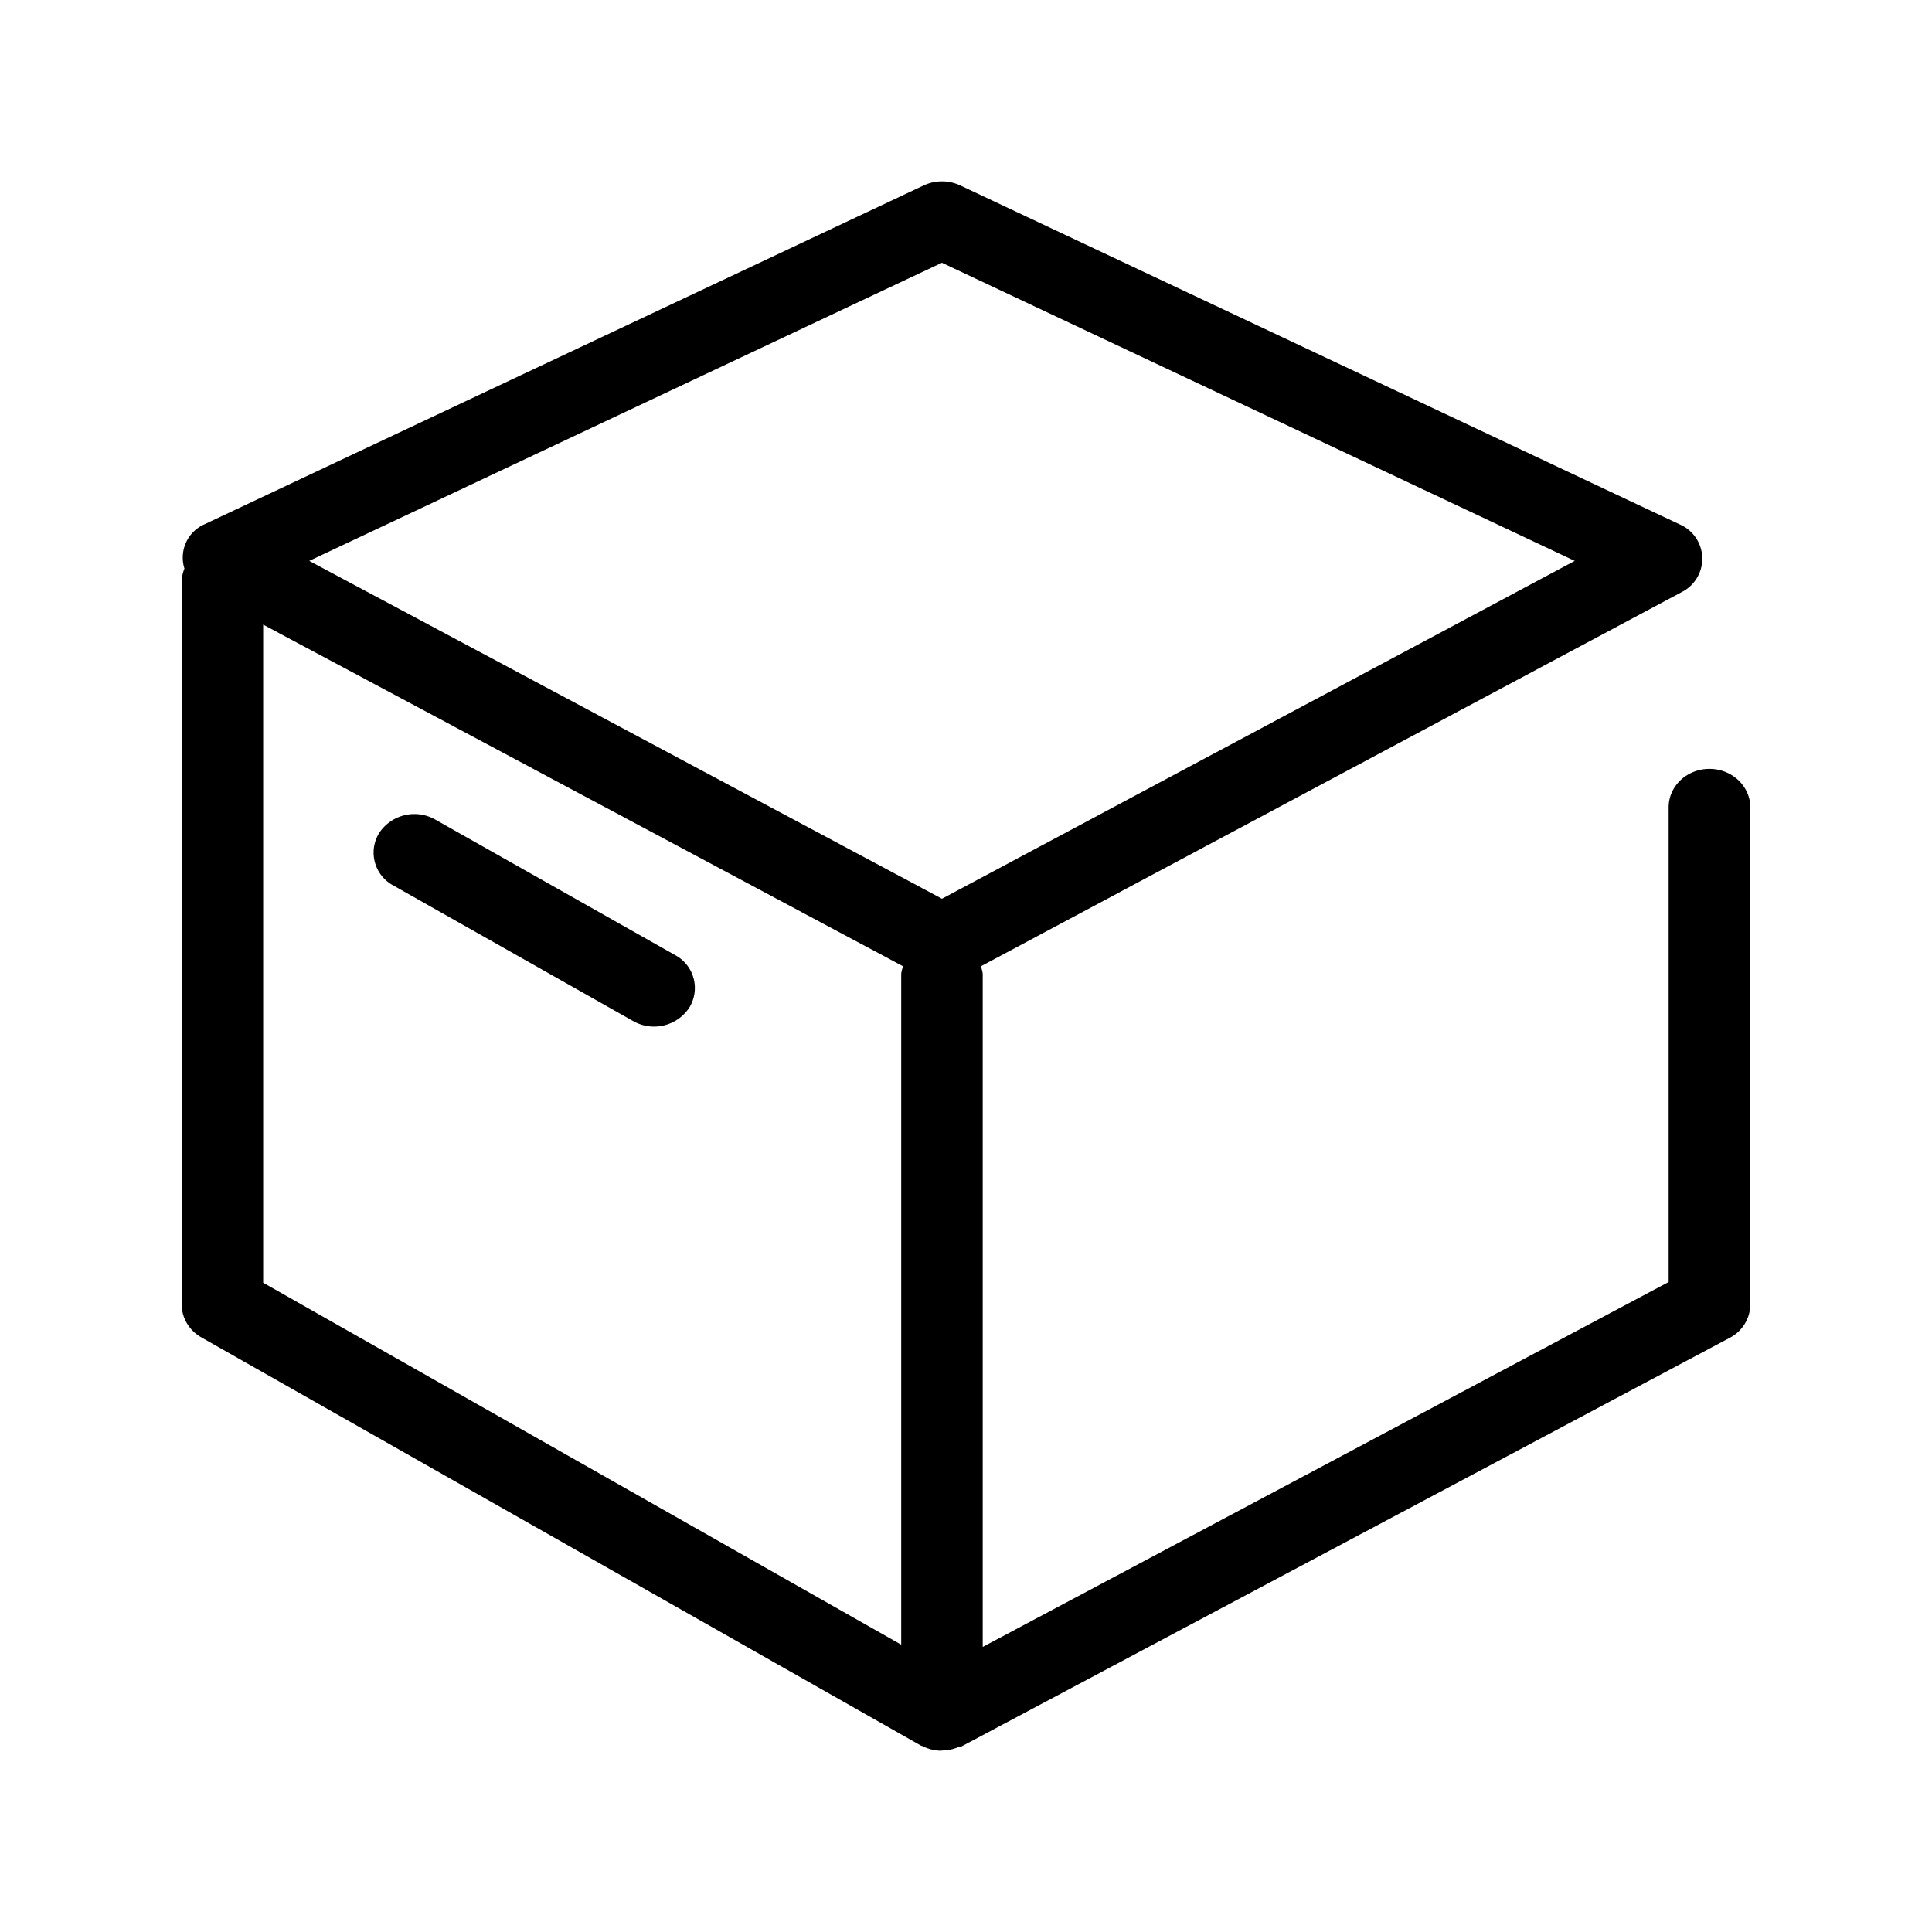 <?xml version="1.0" standalone="no"?><!DOCTYPE svg PUBLIC "-//W3C//DTD SVG 1.1//EN" "http://www.w3.org/Graphics/SVG/1.1/DTD/svg11.dtd"><svg t="1659751243429" class="icon" viewBox="0 0 1024 1024" version="1.1" xmlns="http://www.w3.org/2000/svg" p-id="1097" xmlns:xlink="http://www.w3.org/1999/xlink" width="200" height="200"><defs><style type="text/css">@font-face { font-family: feedback-iconfont; src: url("//at.alicdn.com/t/font_1031158_u69w8yhxdu.woff2?t=1630033759944") format("woff2"), url("//at.alicdn.com/t/font_1031158_u69w8yhxdu.woff?t=1630033759944") format("woff"), url("//at.alicdn.com/t/font_1031158_u69w8yhxdu.ttf?t=1630033759944") format("truetype"); }
</style></defs><path d="M357.856 506.24L230.72 434.4a22.4 22.4 0 0 0-29.664 6.976 19.744 19.744 0 0 0 7.392 27.936l127.136 71.872a22.4 22.4 0 0 0 29.664-6.976 19.776 19.776 0 0 0-7.392-27.968z" p-id="1098"></path><path d="M906.048 407.52c-11.968 0-21.632 9.12-21.632 20.384v251.584l-363.552 193.408V516.544c0-1.568-0.608-2.944-0.928-4.416l371.328-198.272a19.808 19.808 0 0 0-0.96-35.904L508.928 98.272a22.944 22.944 0 0 0-19.328 0L108.224 277.952a19.296 19.296 0 0 0-10.464 23.424 18.336 18.336 0 0 0-1.44 6.752v383.296c0 7.168 3.968 13.76 10.432 17.44l381.376 216.352 0.16 0.064c0.256 0.128 0.576 0.128 0.8 0.288a22.976 22.976 0 0 0 8.608 2.304c0.992 0.064 1.952-0.096 2.944-0.16a22.08 22.08 0 0 0 7.456-1.76c0.608-0.256 1.184-0.128 1.792-0.448l406.816-216.384a20.16 20.16 0 0 0 11.008-17.728v-263.488c-0.032-11.232-9.728-20.384-21.664-20.384zM477.664 871.712L139.488 679.872v-348.8l339.104 181.056c-0.352 1.472-0.928 2.848-0.928 4.416v355.168zM834.656 297.28l-335.392 179.072L163.904 297.28l335.328-158.016L834.656 297.28z" p-id="1099"></path></svg>